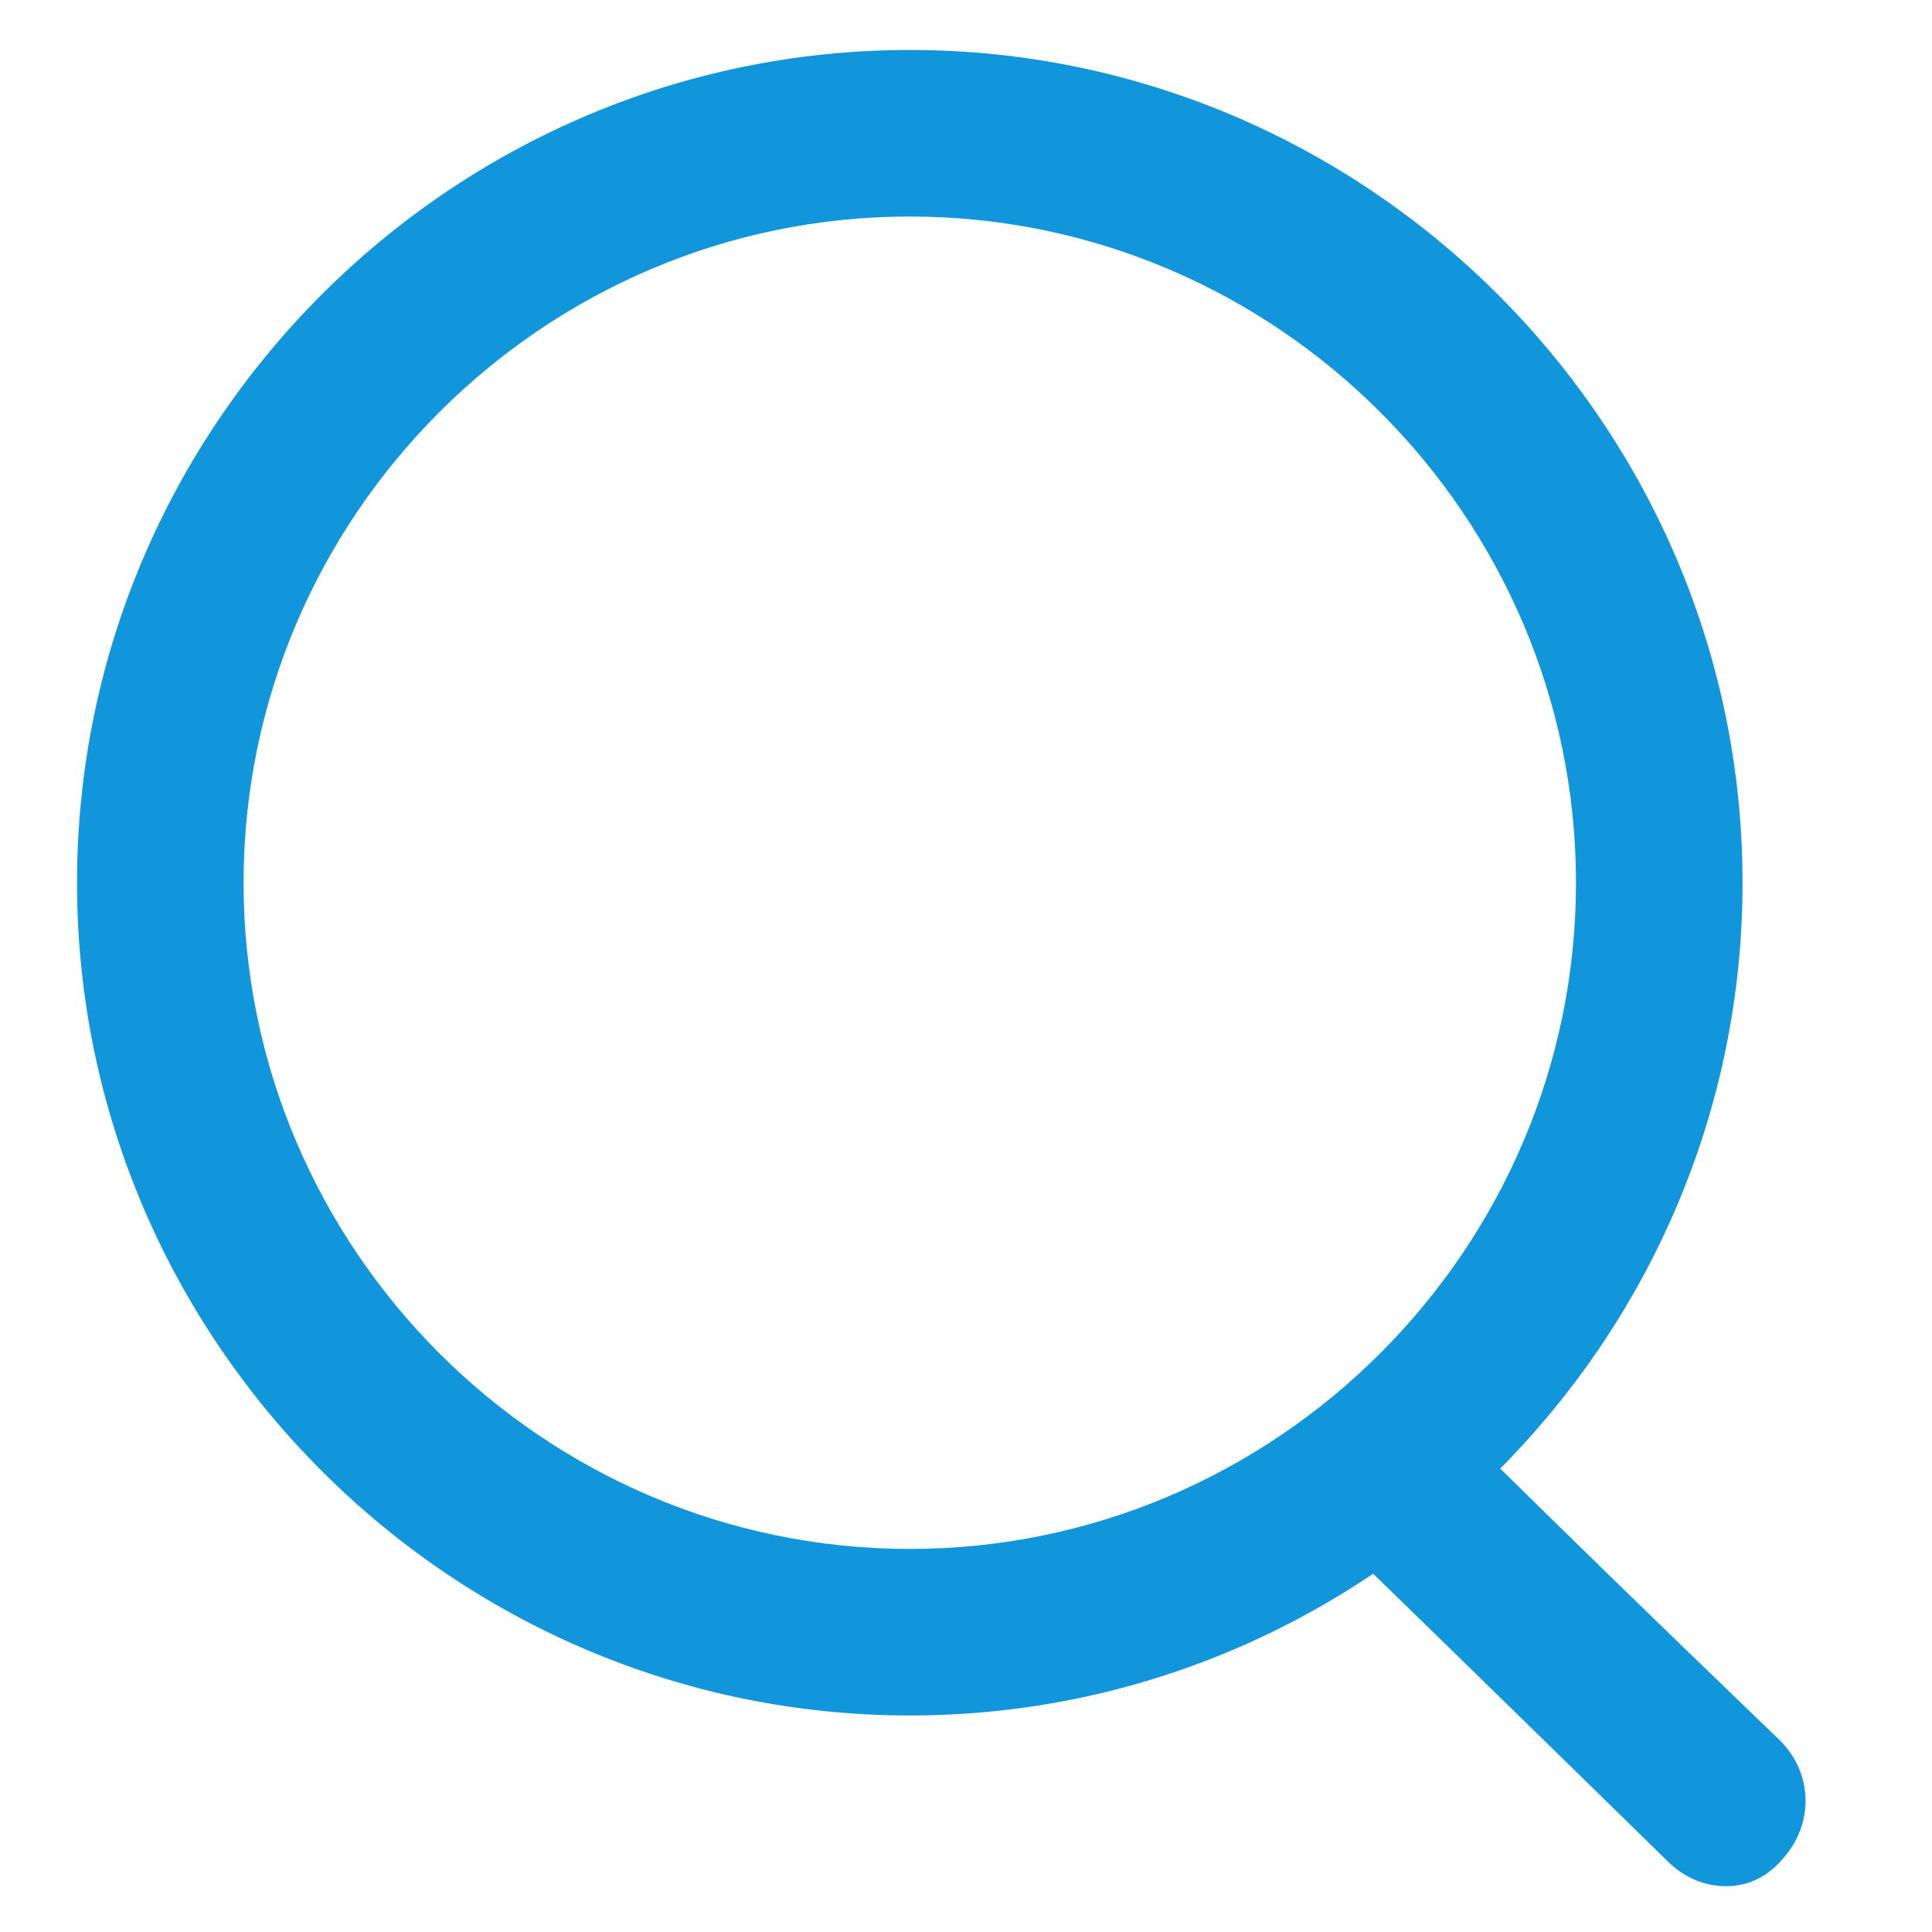 <?xml version="1.0" standalone="no"?><!DOCTYPE svg PUBLIC "-//W3C//DTD SVG 1.1//EN" "http://www.w3.org/Graphics/SVG/1.1/DTD/svg11.dtd"><svg t="1543980478363" class="icon" style="" viewBox="0 0 1024 1024" version="1.1" xmlns="http://www.w3.org/2000/svg" p-id="1862" xmlns:xlink="http://www.w3.org/1999/xlink" width="200" height="200"><defs><style type="text/css"></style></defs><path d="M914.759 999.724c-11.034 0-22.069-4.414-30.897-13.241 0 0-108.138-105.931-183.172-178.759-17.655-17.655-17.655-44.138 0-61.793 17.655-17.655 44.138-17.655 61.793 0 72.828 72.828 180.966 176.552 180.966 176.552 17.655 17.655 17.655 44.138 2.207 61.793-8.828 11.034-19.862 15.448-30.897 15.448z" fill="#1296db" p-id="1863"></path><path d="M482.207 909.241c-242.759 0-441.379-198.621-441.379-441.379s198.621-441.379 441.379-441.379 441.379 198.621 441.379 441.379-198.621 441.379-441.379 441.379z m0-794.483c-194.207 0-353.103 158.897-353.103 353.103s158.897 353.103 353.103 353.103 353.103-158.897 353.103-353.103-158.897-353.103-353.103-353.103z" fill="#1296db" p-id="1864"></path></svg>